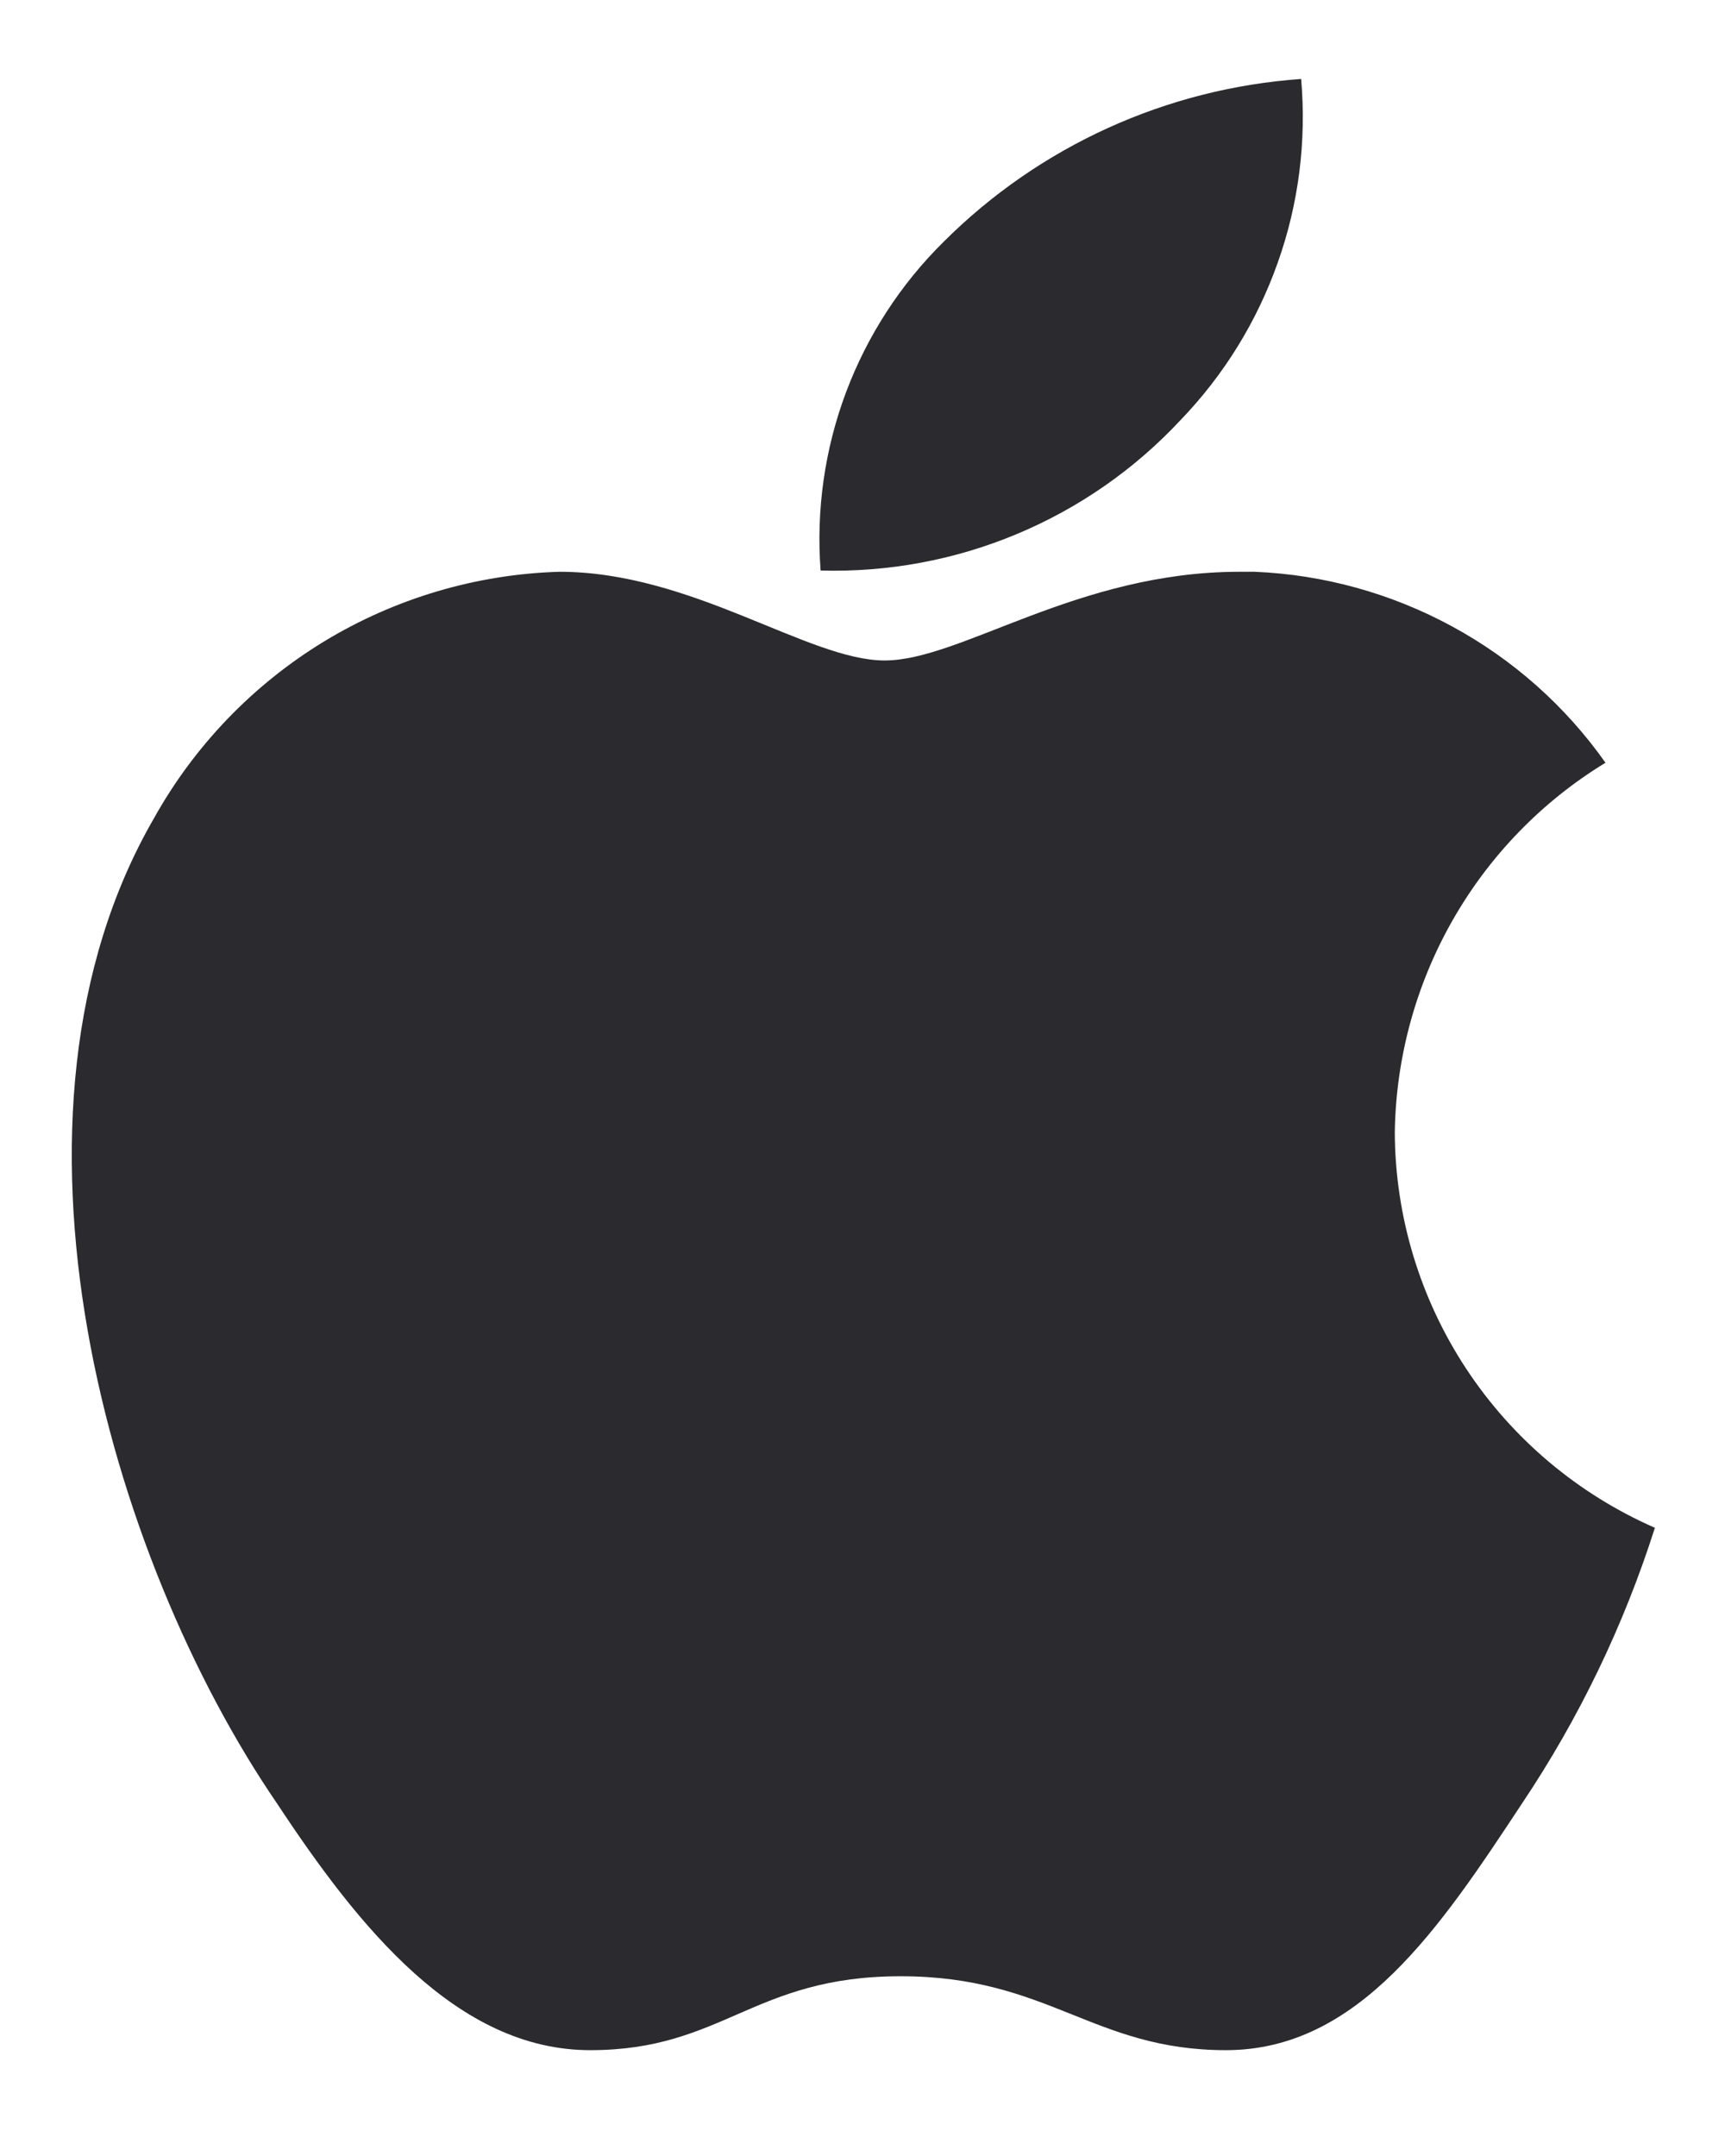 <svg xmlns="http://www.w3.org/2000/svg" width="12" height="15" viewBox="0 0 14 17" fill="none">
  <path d="M10.56 0.391C9.466 0.468 8.437 0.936 7.66 1.711C7.31 2.056 7.039 2.474 6.866 2.935C6.693 3.397 6.623 3.89 6.66 4.381C7.206 4.396 7.748 4.296 8.252 4.085C8.755 3.875 9.208 3.56 9.58 3.161C9.932 2.796 10.201 2.36 10.37 1.882C10.54 1.404 10.604 0.896 10.56 0.391ZM10.06 4.391C8.74 4.391 7.8 5.111 7.18 5.111C6.56 5.111 5.62 4.391 4.54 4.391C3.866 4.411 3.208 4.606 2.631 4.956C2.055 5.307 1.579 5.801 1.25 6.391C-0.15 8.811 0.88 12.391 2.25 14.391C2.91 15.391 3.71 16.391 4.79 16.391C5.87 16.391 6.11 15.791 7.31 15.791C8.51 15.791 8.87 16.391 9.95 16.391C11.03 16.391 11.691 15.391 12.351 14.391C12.815 13.699 13.178 12.945 13.431 12.151C12.806 11.877 12.274 11.429 11.899 10.859C11.524 10.289 11.323 9.623 11.32 8.941C11.329 8.337 11.49 7.745 11.789 7.22C12.088 6.695 12.515 6.255 13.03 5.941C12.706 5.482 12.28 5.103 11.786 4.835C11.291 4.566 10.742 4.414 10.181 4.391H10.06Z" fill="#2A2A2F"/>
</svg>
